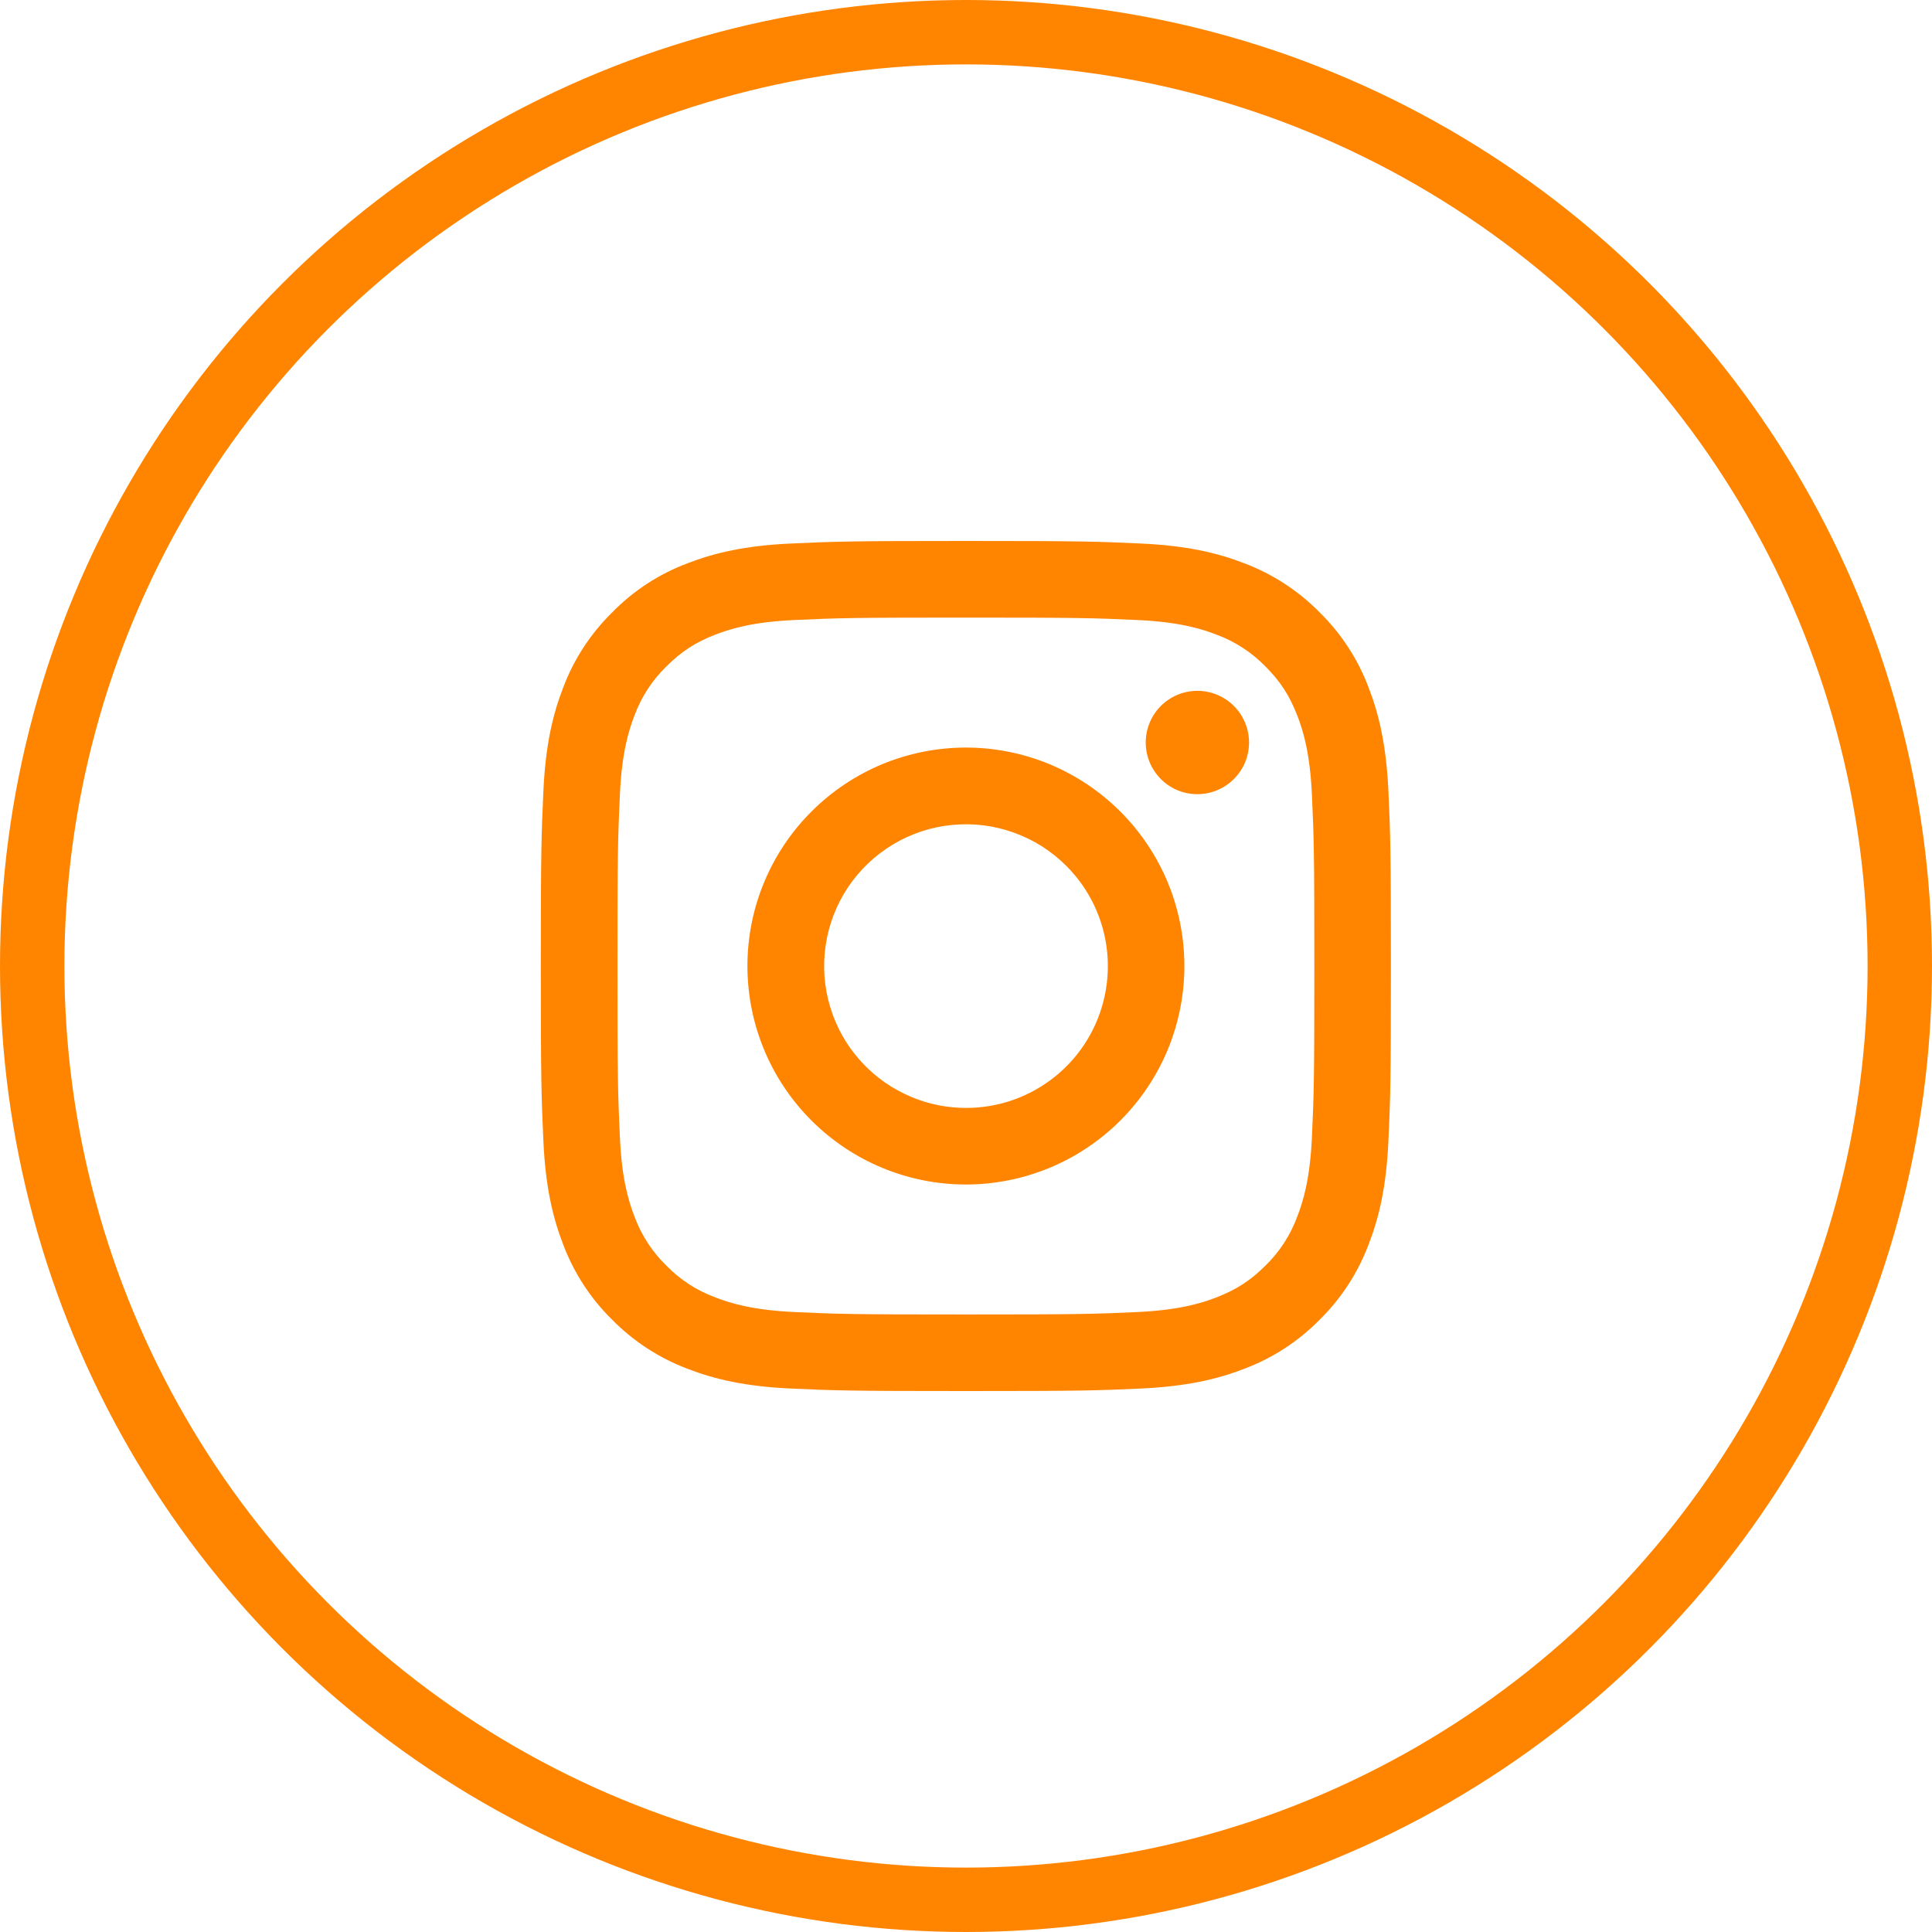 <svg width="30" height="30" viewBox="0 0 30 30" fill="none" xmlns="http://www.w3.org/2000/svg">
<circle cx="15" cy="15" r="14.5" stroke="#FF8500"/>
<g clip-path="url(#clip0_26_2637)">
<path fill-rule="evenodd" clip-rule="evenodd" d="M12.277 8.44C12.981 8.408 13.206 8.4 14.998 8.4C16.791 8.4 17.016 8.408 17.719 8.44C18.422 8.472 18.902 8.584 19.322 8.747C19.762 8.913 20.161 9.173 20.491 9.509C20.827 9.838 21.086 10.236 21.252 10.677C21.415 11.097 21.526 11.577 21.559 12.279C21.591 12.984 21.598 13.208 21.598 15C21.598 16.793 21.591 17.018 21.559 17.721C21.527 18.423 21.415 18.903 21.252 19.323C21.086 19.764 20.826 20.163 20.491 20.493C20.161 20.829 19.762 21.088 19.322 21.254C18.902 21.417 18.422 21.528 17.72 21.561C17.016 21.593 16.791 21.6 14.998 21.6C13.206 21.6 12.981 21.593 12.277 21.561C11.575 21.529 11.095 21.417 10.675 21.254C10.235 21.088 9.836 20.828 9.506 20.493C9.17 20.163 8.91 19.764 8.745 19.324C8.582 18.904 8.47 18.424 8.438 17.722C8.406 17.017 8.398 16.793 8.398 15C8.398 13.208 8.406 12.983 8.438 12.28C8.47 11.577 8.582 11.097 8.745 10.677C8.911 10.236 9.171 9.838 9.507 9.508C9.836 9.172 10.235 8.912 10.675 8.747C11.095 8.584 11.575 8.472 12.277 8.44H12.277ZM17.665 9.628C16.969 9.596 16.761 9.59 14.998 9.59C13.236 9.59 13.027 9.596 12.331 9.628C11.688 9.657 11.338 9.765 11.106 9.855C10.798 9.975 10.578 10.118 10.347 10.349C10.128 10.562 9.959 10.821 9.853 11.108C9.763 11.34 9.655 11.69 9.626 12.333C9.594 13.029 9.588 13.238 9.588 15C9.588 16.763 9.594 16.971 9.626 17.667C9.655 18.311 9.763 18.66 9.853 18.893C9.959 19.179 10.128 19.439 10.347 19.652C10.56 19.871 10.819 20.04 11.106 20.145C11.338 20.236 11.688 20.343 12.331 20.373C13.027 20.405 13.236 20.411 14.998 20.411C16.761 20.411 16.969 20.405 17.665 20.373C18.309 20.343 18.658 20.236 18.891 20.145C19.199 20.025 19.419 19.883 19.65 19.652C19.869 19.439 20.038 19.179 20.143 18.893C20.234 18.66 20.341 18.311 20.371 17.667C20.403 16.971 20.409 16.763 20.409 15C20.409 13.238 20.403 13.029 20.371 12.333C20.341 11.69 20.234 11.34 20.143 11.108C20.023 10.8 19.881 10.58 19.65 10.349C19.437 10.13 19.178 9.961 18.891 9.855C18.658 9.765 18.309 9.657 17.665 9.628ZM14.155 17.035C14.626 17.231 15.15 17.257 15.639 17.11C16.127 16.962 16.549 16.65 16.832 16.226C17.115 15.802 17.242 15.293 17.192 14.785C17.142 14.278 16.917 13.803 16.555 13.443C16.325 13.213 16.047 13.037 15.74 12.928C15.434 12.818 15.107 12.778 14.783 12.81C14.459 12.841 14.146 12.945 13.867 13.112C13.588 13.28 13.349 13.507 13.168 13.777C12.987 14.048 12.869 14.356 12.821 14.678C12.773 15 12.797 15.328 12.892 15.64C12.986 15.951 13.148 16.238 13.367 16.479C13.585 16.721 13.855 16.91 14.155 17.035ZM12.6 12.602C12.915 12.287 13.289 12.037 13.7 11.866C14.112 11.696 14.553 11.608 14.998 11.608C15.444 11.608 15.885 11.696 16.297 11.866C16.708 12.037 17.082 12.287 17.397 12.602C17.712 12.917 17.962 13.291 18.133 13.702C18.303 14.114 18.391 14.555 18.391 15C18.391 15.446 18.303 15.887 18.133 16.299C17.962 16.71 17.712 17.084 17.397 17.399C16.761 18.035 15.898 18.393 14.998 18.393C14.099 18.393 13.236 18.035 12.6 17.399C11.963 16.763 11.606 15.9 11.606 15C11.606 14.101 11.963 13.238 12.6 12.602ZM19.143 12.113C19.221 12.04 19.284 11.951 19.327 11.853C19.37 11.755 19.393 11.649 19.395 11.541C19.396 11.434 19.377 11.328 19.336 11.228C19.296 11.129 19.236 11.038 19.16 10.962C19.084 10.886 18.994 10.827 18.894 10.786C18.795 10.746 18.688 10.726 18.581 10.727C18.474 10.729 18.368 10.752 18.27 10.795C18.171 10.839 18.083 10.901 18.009 10.979C17.866 11.131 17.788 11.333 17.791 11.541C17.794 11.75 17.878 11.949 18.026 12.097C18.173 12.245 18.372 12.329 18.581 12.332C18.79 12.335 18.991 12.256 19.143 12.113Z" fill="#FF8500"/>
</g>
<defs>
<clipPath id="clip0_26_2637">
<rect width="14.4" height="14.4" fill="white" transform="translate(7.797 7.801)"/>
</clipPath>
</defs>
</svg>